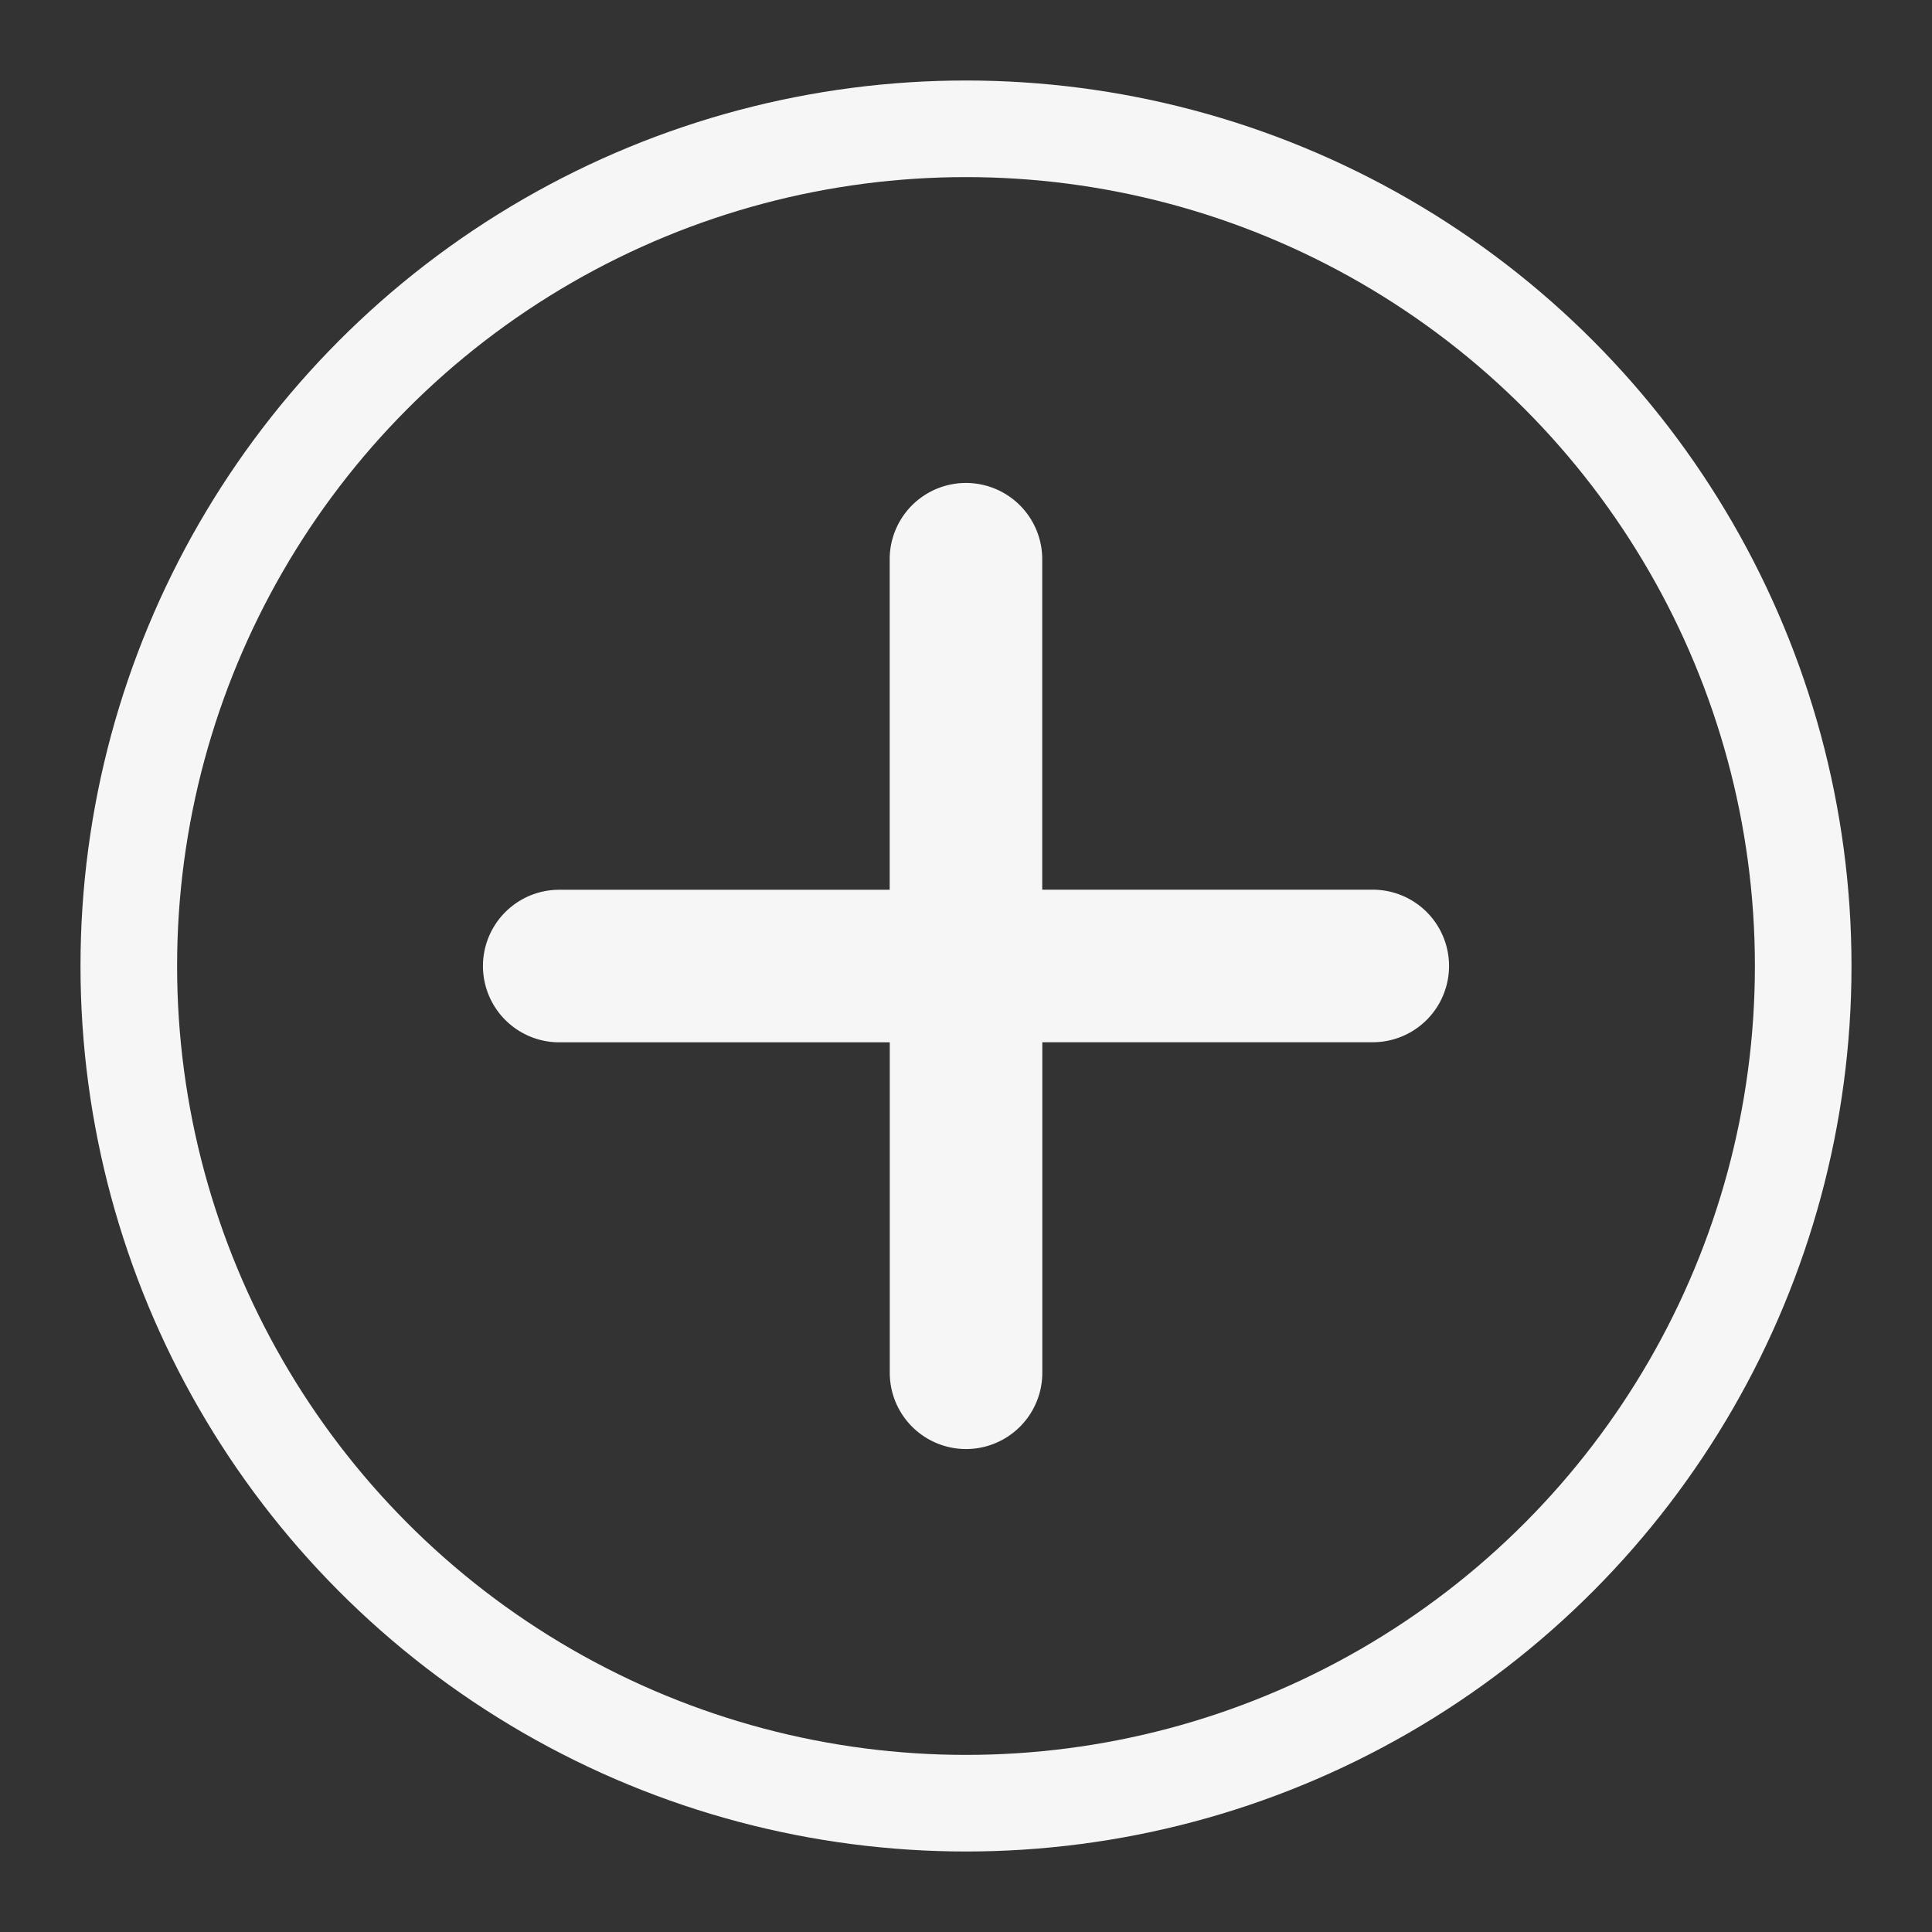 <svg xmlns="http://www.w3.org/2000/svg" width="24" height="24" viewBox="0 0 24 24"><rect x="0" y="0" width="24" height="24" fill="#333333" stroke="none"/><g transform="translate(-546 -310)"><path d="M14.168,0V14.168H0V0ZM7.434,13.73H7.428l-.042.021-.012,0-.008,0-.042-.021a.012.012,0,0,0-.014,0l0,.006-.01.253L7.3,14l.006.008.061.044.009,0,.007,0,.061-.044L7.452,14l0-.01-.01-.252a.013.013,0,0,0-.01-.011m.156-.067H7.583l-.109.055-.006.006,0,.006.011.254,0,.007,0,0,.119.055a.015.015,0,0,0,.017,0l0-.008-.02-.362a.016.016,0,0,0-.012-.013m-.422,0a.014.014,0,0,0-.016,0l0,.008-.02.362a.015.015,0,0,0,.01.014h.009L7.267,14l.006,0,0-.006.01-.254,0-.007-.006-.006Z" transform="translate(551 315)" fill="none"/><g transform="translate(1 1)"><path d="M7.553,13.553a.947.947,0,1,0,1.895,0V9.447h4.105a.947.947,0,1,0,0-1.895H9.447V3.447a.947.947,0,1,0-1.895,0V7.553H3.447a.947.947,0,1,0,0,1.895H7.553Z" transform="translate(548.5 312.5)" fill="#f6f6f6"/><g transform="translate(546 310)" fill="none" stroke="#f6f6f6" stroke-width="1.2"><circle cx="11" cy="11" r="11" stroke="none"/><circle cx="11" cy="11" r="10.4" fill="none"/></g></g><rect width="24" height="24" transform="translate(546 310)" fill="none"/></g></svg>